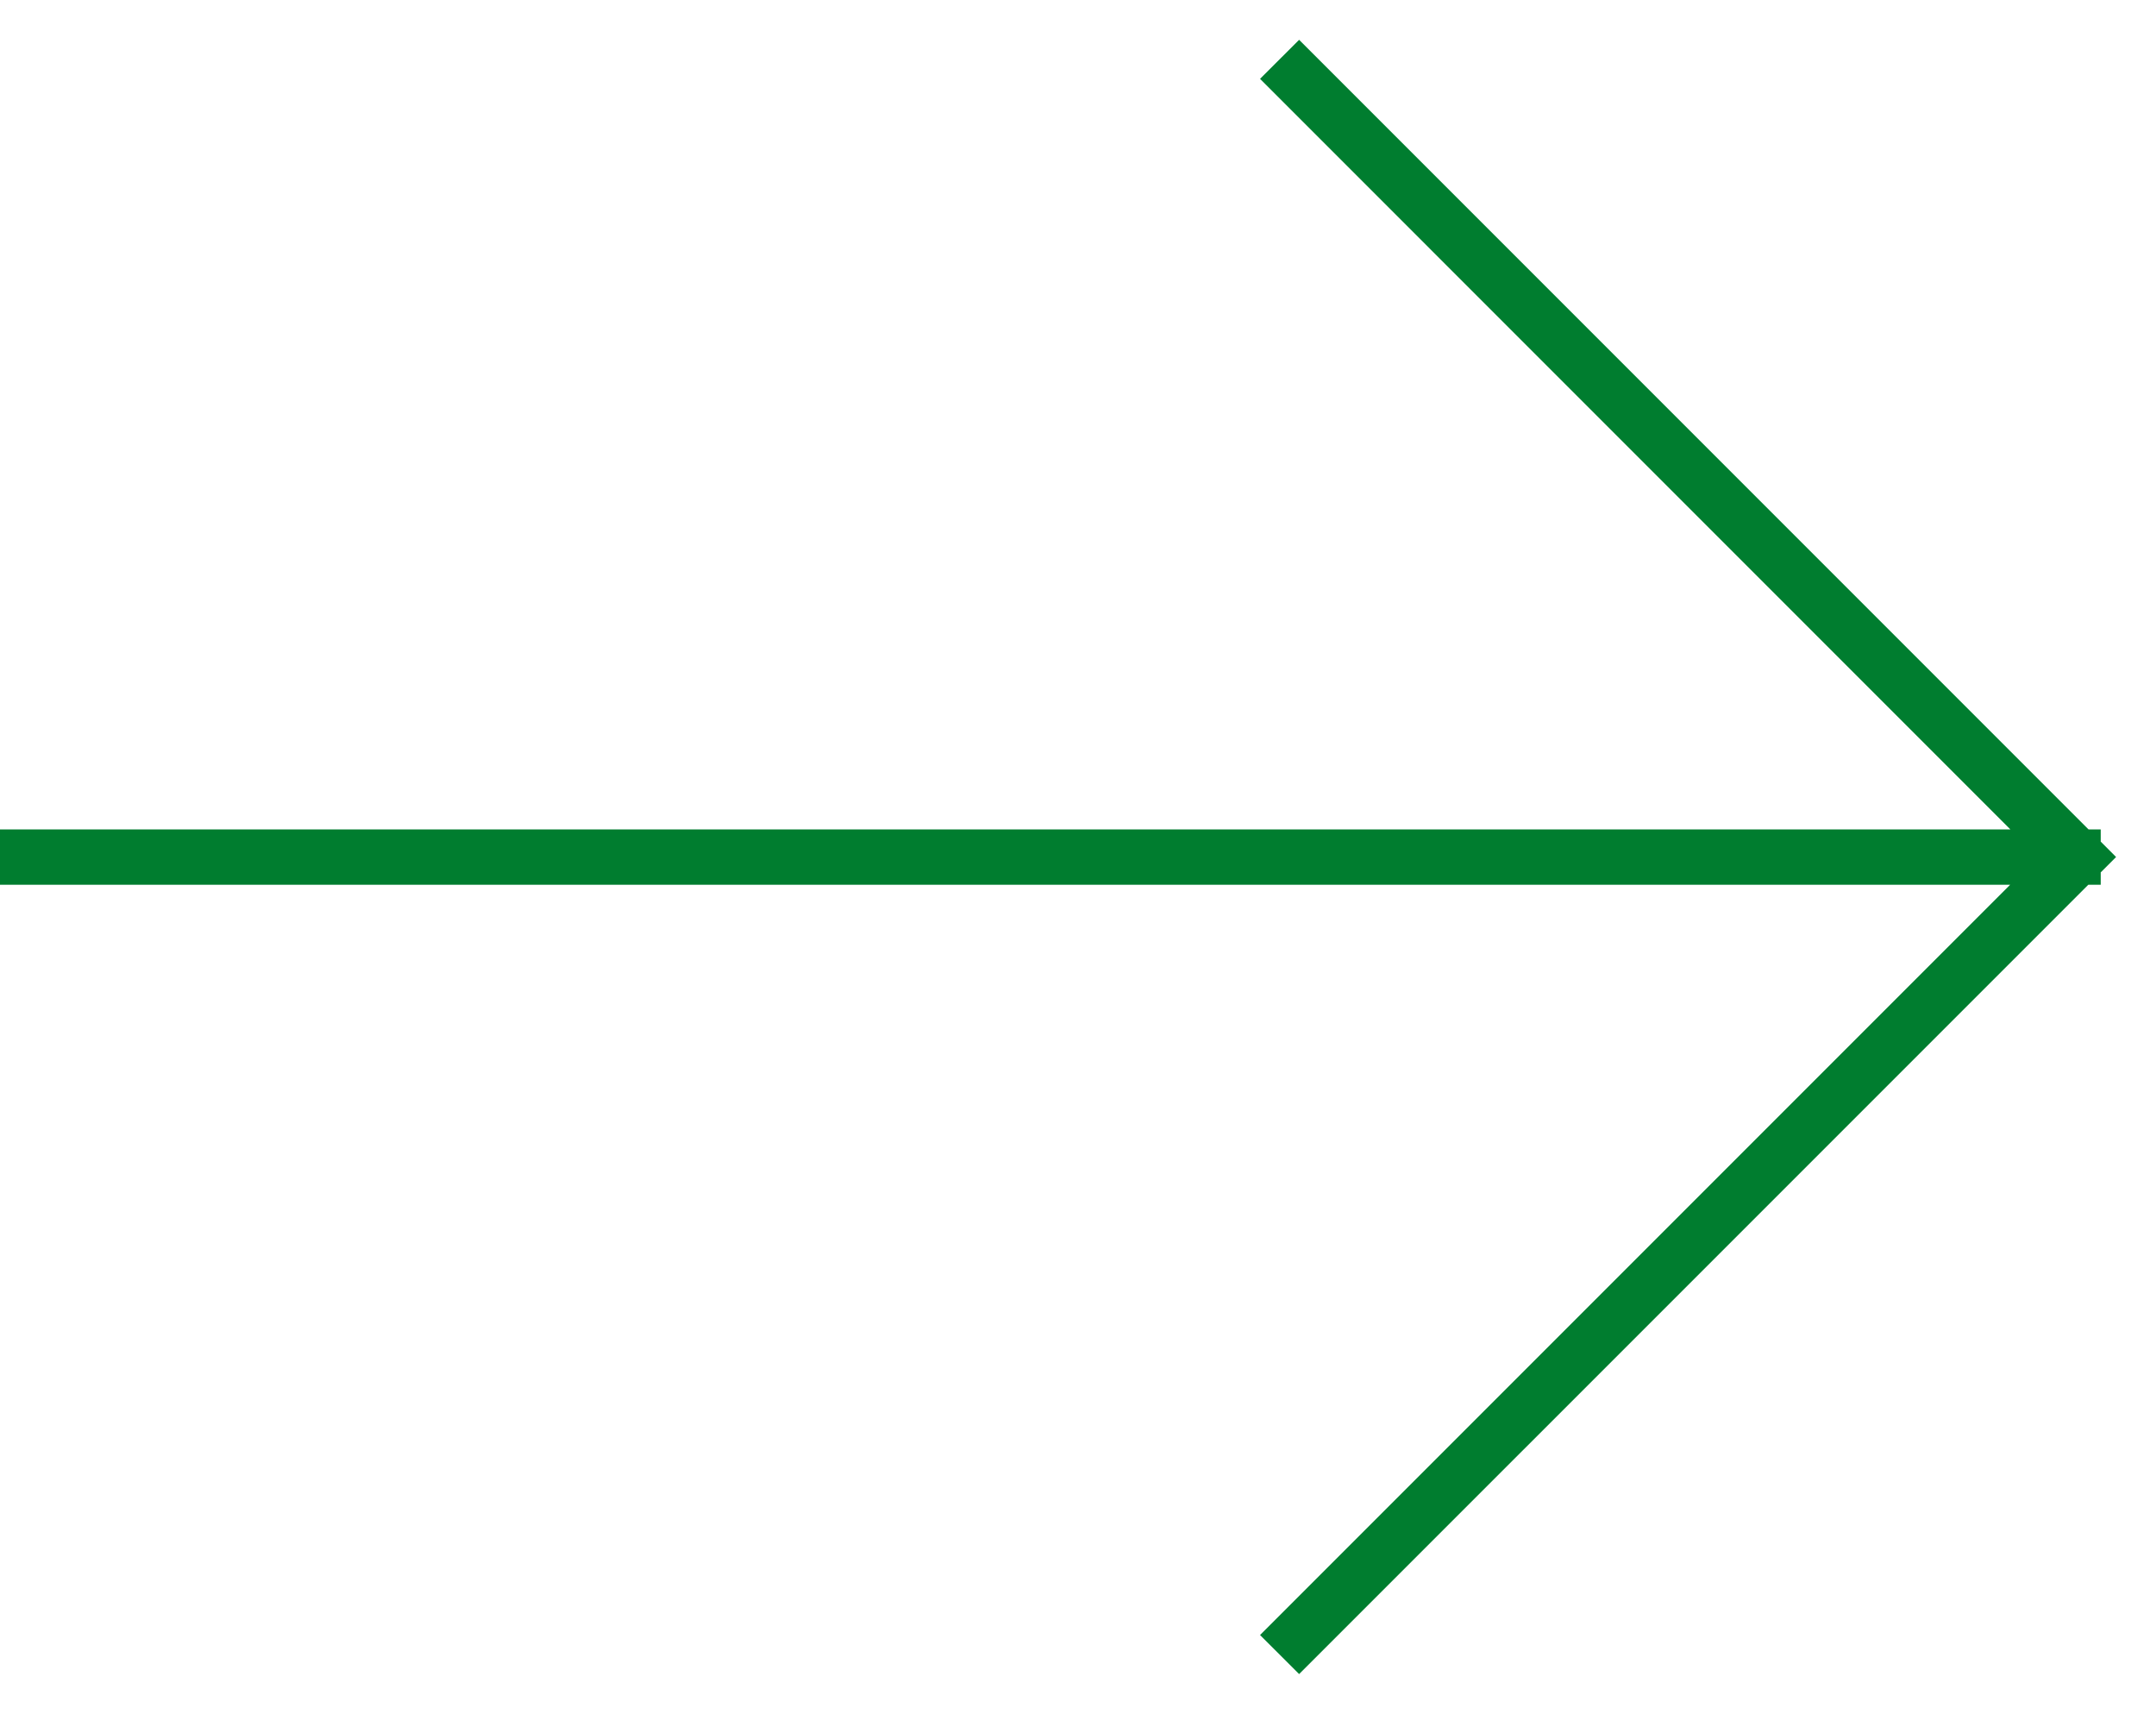 <svg xmlns="http://www.w3.org/2000/svg" width="39" height="31" viewBox="0 0 39 31"><g><g><path fill="#007d2f" d="M0 15h36.366L22.793 1.426 23.5.72 37.78 15H38v.22l.278.279-.278.278V16h-.224l-.205.205L23.5 30.275l-.707-.706L36.362 16H0z"/></g></g></svg>